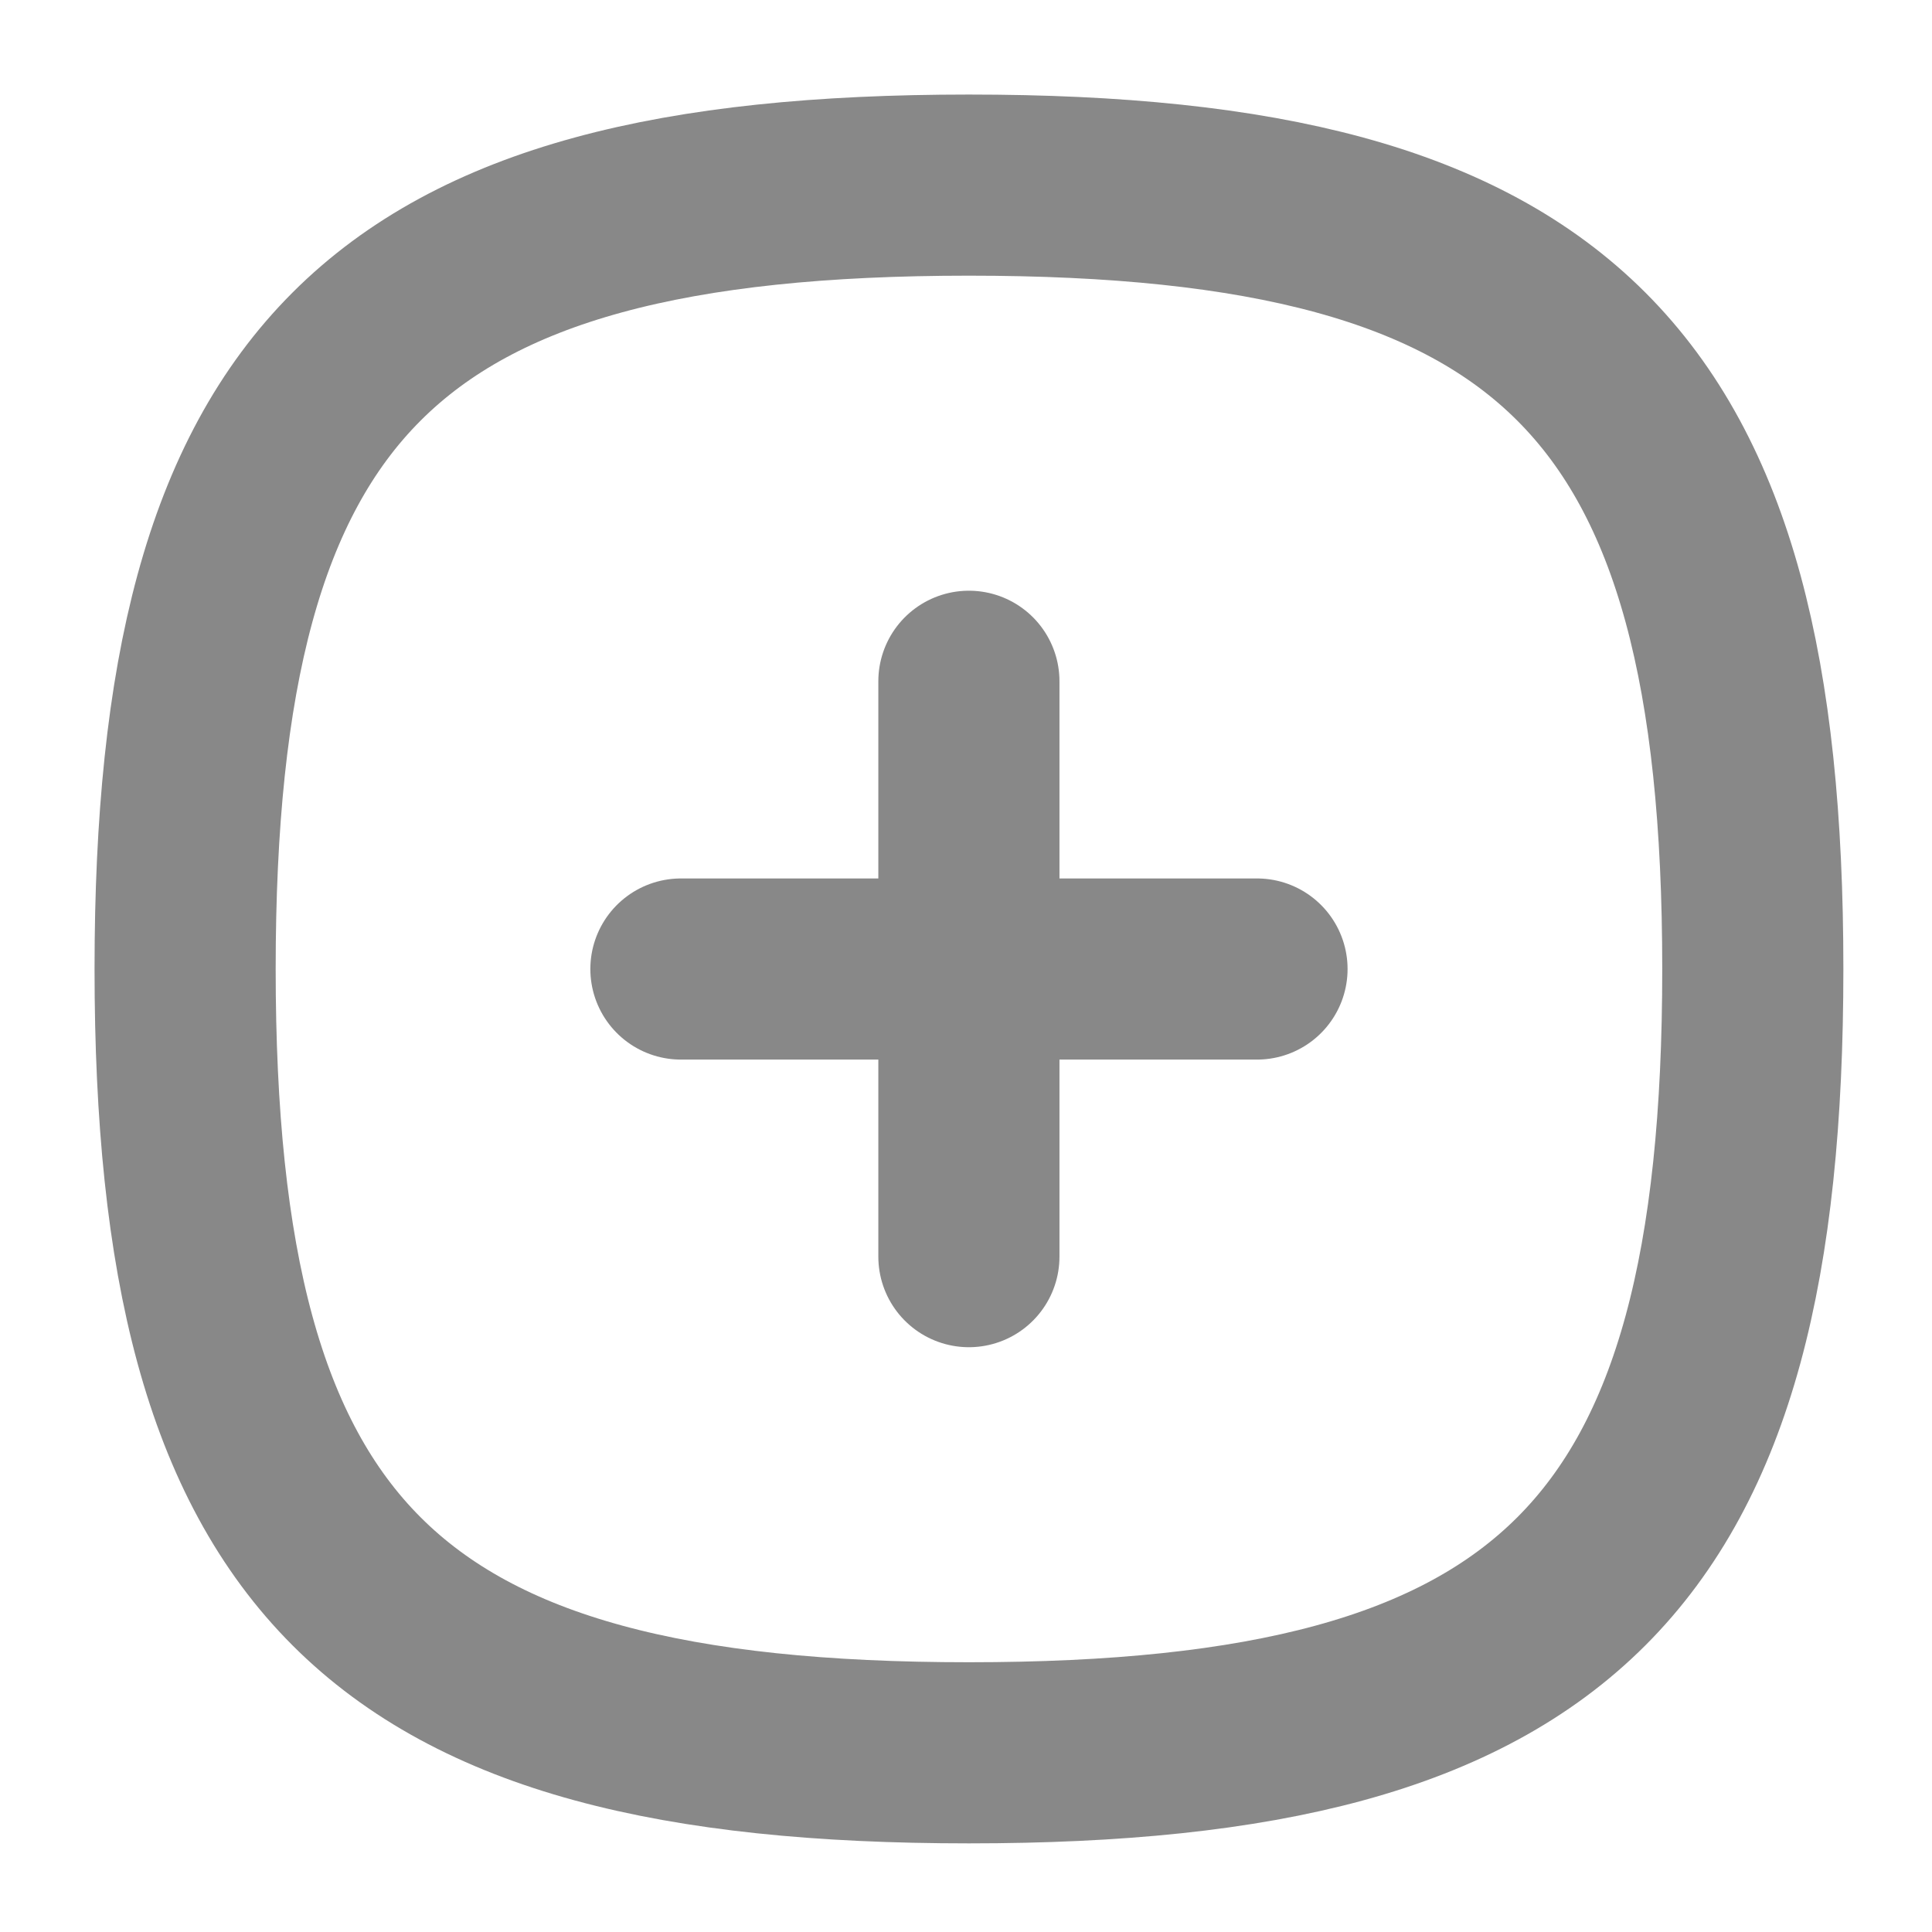 <svg width="16" height="16" viewBox="0 0 16 16" fill="none" xmlns="http://www.w3.org/2000/svg">
<path d="M8.024 5.642V10.407" stroke="#888888" stroke-width="1.5" stroke-linecap="round" stroke-linejoin="round"/>
<path d="M10.41 8.025H5.639" stroke="#888888" stroke-width="1.5" stroke-linecap="round" stroke-linejoin="round"/>
<path fill-rule="evenodd" clip-rule="evenodd" d="M1.533 8.025C1.533 3.156 3.156 1.533 8.024 1.533C12.893 1.533 14.516 3.156 14.516 8.025C14.516 12.893 12.893 14.516 8.024 14.516C3.156 14.516 1.533 12.893 1.533 8.025Z" stroke="#888888" stroke-width="1.5" stroke-linecap="round" stroke-linejoin="round"/>
</svg>
